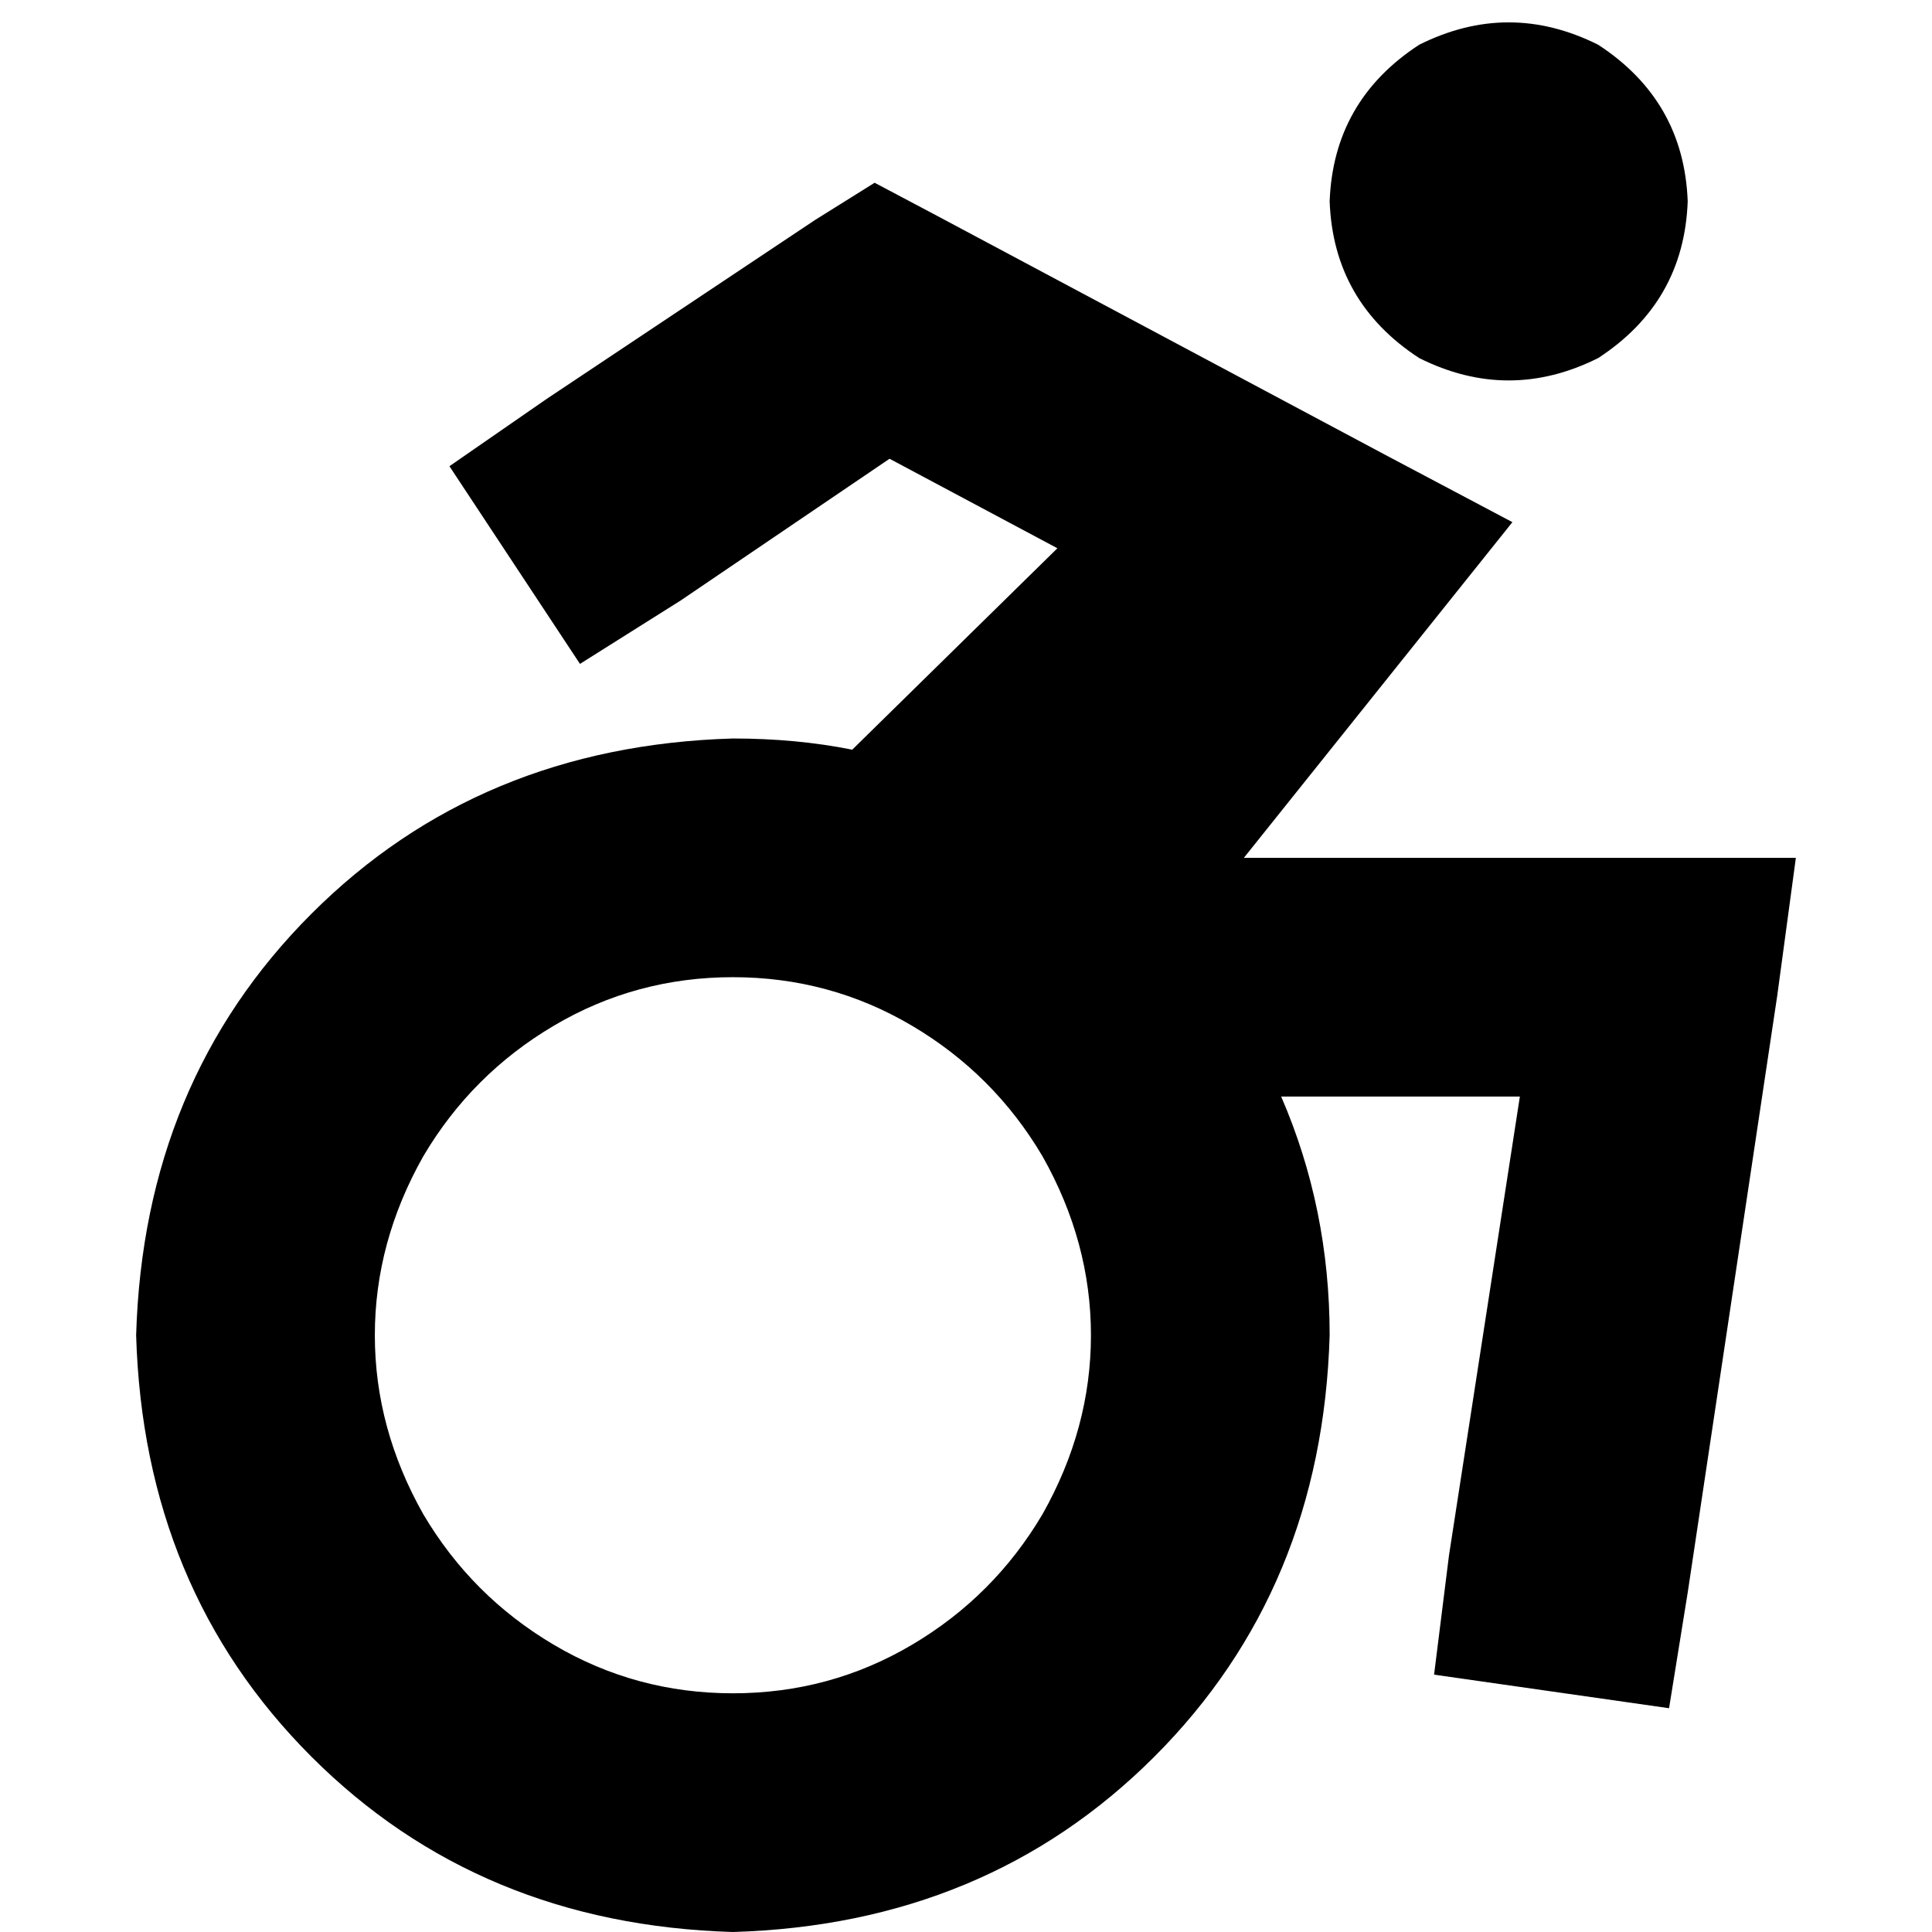 <svg xmlns="http://www.w3.org/2000/svg" viewBox="0 0 512 512">
  <path d="M 352.371 53.375 Q 353.359 26.687 376.093 11.861 Q 399.815 0 423.537 11.861 Q 446.27 26.687 447.259 53.375 Q 446.27 80.062 423.537 94.888 Q 399.815 106.749 376.093 94.888 Q 353.359 80.062 352.371 53.375 L 352.371 53.375 Z M 231.784 48.432 L 248.587 57.328 L 231.784 48.432 L 248.587 57.328 L 367.197 120.587 L 367.197 120.587 L 400.803 138.378 L 400.803 138.378 L 377.081 168.031 L 377.081 168.031 L 329.637 227.336 L 329.637 227.336 L 439.351 227.336 L 475.923 227.336 L 470.981 263.907 L 470.981 263.907 L 447.259 422.054 L 447.259 422.054 L 442.317 452.695 L 442.317 452.695 L 380.046 443.799 L 380.046 443.799 L 384 412.17 L 384 412.17 L 402.78 290.595 L 402.78 290.595 L 339.521 290.595 L 339.521 290.595 Q 352.371 320.247 352.371 353.853 Q 350.394 421.066 305.915 465.544 Q 261.436 510.023 194.224 512 Q 127.012 510.023 82.533 465.544 Q 38.054 421.066 36.077 353.853 Q 38.054 286.641 82.533 242.162 Q 127.012 197.683 194.224 195.707 Q 211.027 195.707 225.853 198.672 L 280.216 145.297 L 280.216 145.297 L 235.737 121.575 L 235.737 121.575 L 180.386 159.135 L 180.386 159.135 L 153.699 175.938 L 153.699 175.938 L 119.104 123.552 L 119.104 123.552 L 144.803 105.761 L 144.803 105.761 L 215.969 58.317 L 215.969 58.317 L 231.784 48.432 L 231.784 48.432 Z M 194.224 448.741 Q 219.923 448.741 241.668 435.892 L 241.668 435.892 L 241.668 435.892 Q 263.413 423.042 276.263 401.297 Q 289.112 378.564 289.112 353.853 Q 289.112 329.143 276.263 306.409 Q 263.413 284.664 241.668 271.815 Q 219.923 258.965 194.224 258.965 Q 168.525 258.965 146.78 271.815 Q 125.035 284.664 112.185 306.409 Q 99.336 329.143 99.336 353.853 Q 99.336 378.564 112.185 401.297 Q 125.035 423.042 146.78 435.892 Q 168.525 448.741 194.224 448.741 L 194.224 448.741 Z" />
</svg>
